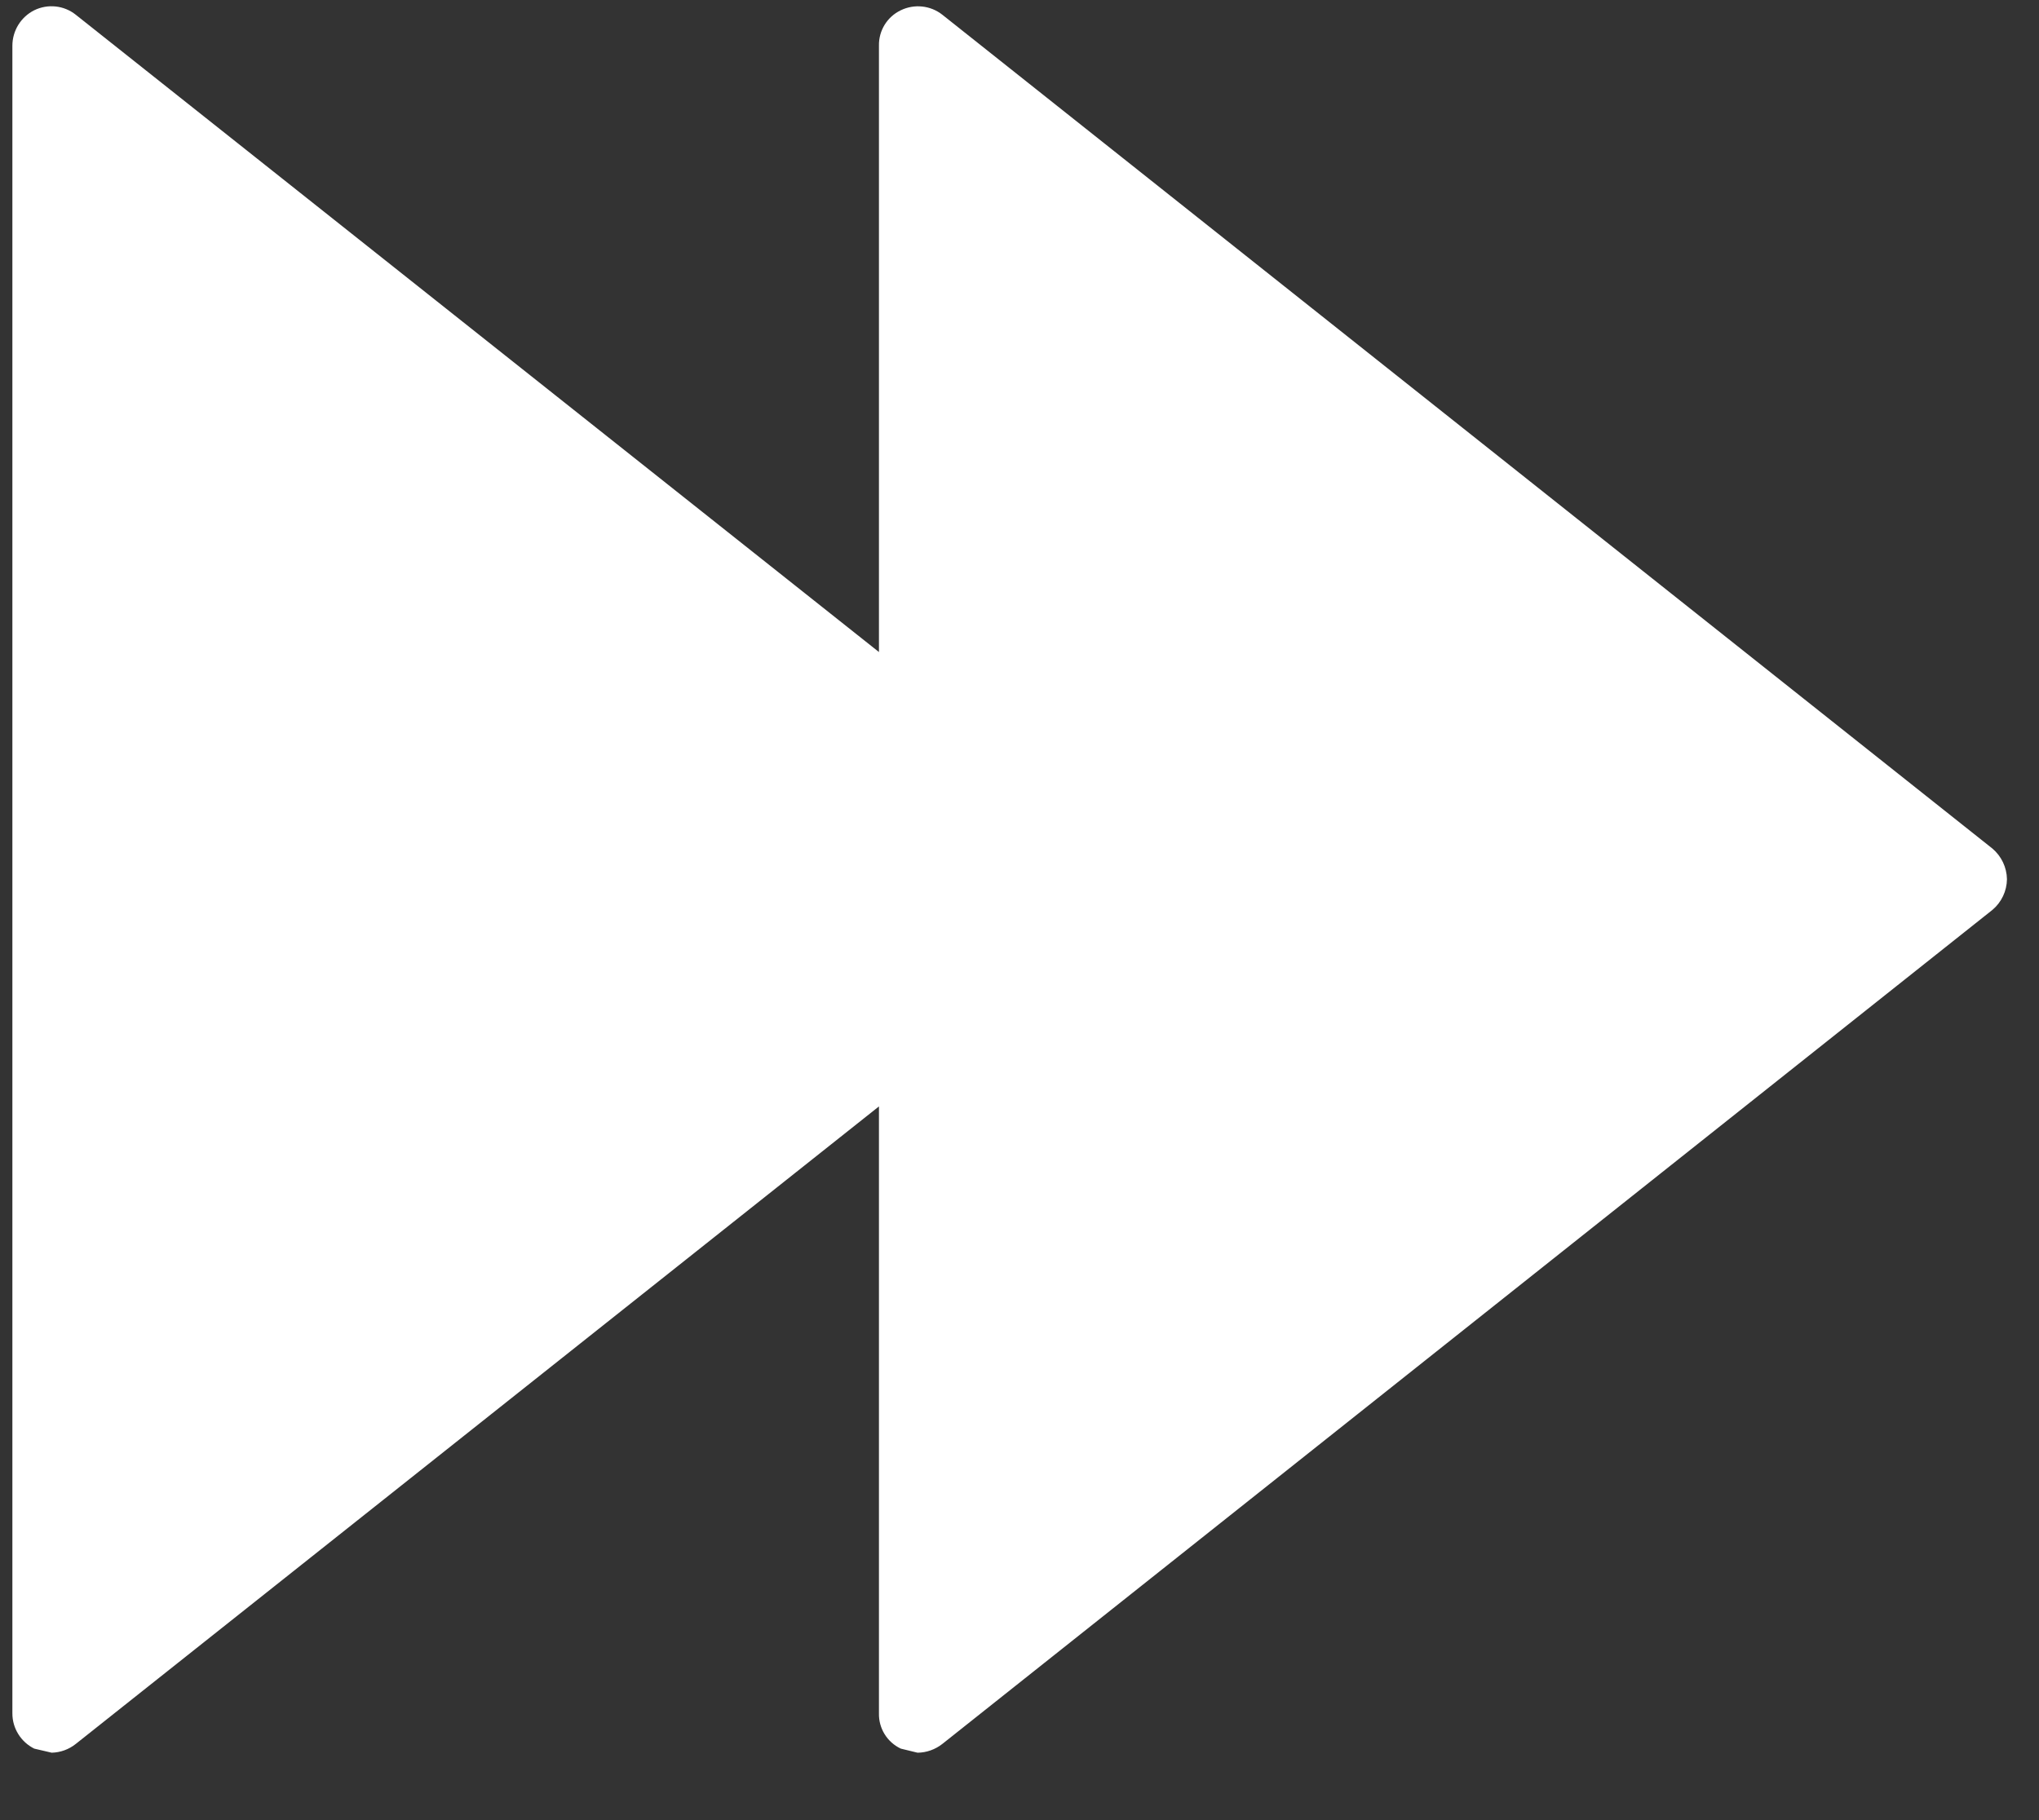 <?xml version="1.0" encoding="UTF-8"?>
<svg width="28px" height="25px" viewBox="0 0 28 25" version="1.1" xmlns="http://www.w3.org/2000/svg" xmlns:xlink="http://www.w3.org/1999/xlink">
    <rect x="0" y="0" width="28" height="25" fill="#333333" stroke="none"/>
    <!-- Generator: Sketch 47.1 (45422) - http://www.bohemiancoding.com/sketch -->
    <title>move_forward</title>
    <desc>Created with Sketch.</desc>
    <defs></defs>
    <g id="05.04.00-Example-MultipleSongs" stroke="none" stroke-width="1" fill="none" fill-rule="evenodd">
        <g id="HD_05.04.00-Example-MultipleSongs" transform="translate(-971, -441)" fill="#ffffff">
            <g id="Body" transform="translate(50, 182)">
                <g id="Content">
                    <g id="Example">
                        <g id="Group" transform="translate(318, 80)">
                            <g id="Player-1">
                                <g id="Content" transform="translate(262, 29)">
                                    <g id="plays" transform="translate(132, 140)">
                                        <path d="M221.07,25.197 L221.07,33.533 C221.065,33.74 221.183,33.93 221.37,34.018 L221.6,34.074 C221.723,34.073 221.843,34.03 221.94,33.954 L236.36,22.498 C236.485,22.393 236.558,22.239 236.56,22.076 C236.557,21.913 236.484,21.76 236.36,21.655 L221.94,10.202 C221.777,10.074 221.556,10.051 221.37,10.141 C221.183,10.23 221.066,10.42 221.07,10.627 L221.07,18.956 L210.04,10.202 C209.878,10.073 209.656,10.05 209.47,10.141 L209.47,10.141 C209.286,10.234 209.171,10.421 209.17,10.627 L209.17,33.532 C209.169,33.738 209.286,33.926 209.47,34.018 L209.71,34.074 C209.83,34.071 209.946,34.029 210.04,33.954 L221.07,25.197 Z" id="move_forward"></path>
                                    </g>
                                </g>
                            </g>
                        </g>
                    </g>
                </g>
            </g>
        </g>
    </g>
</svg>
